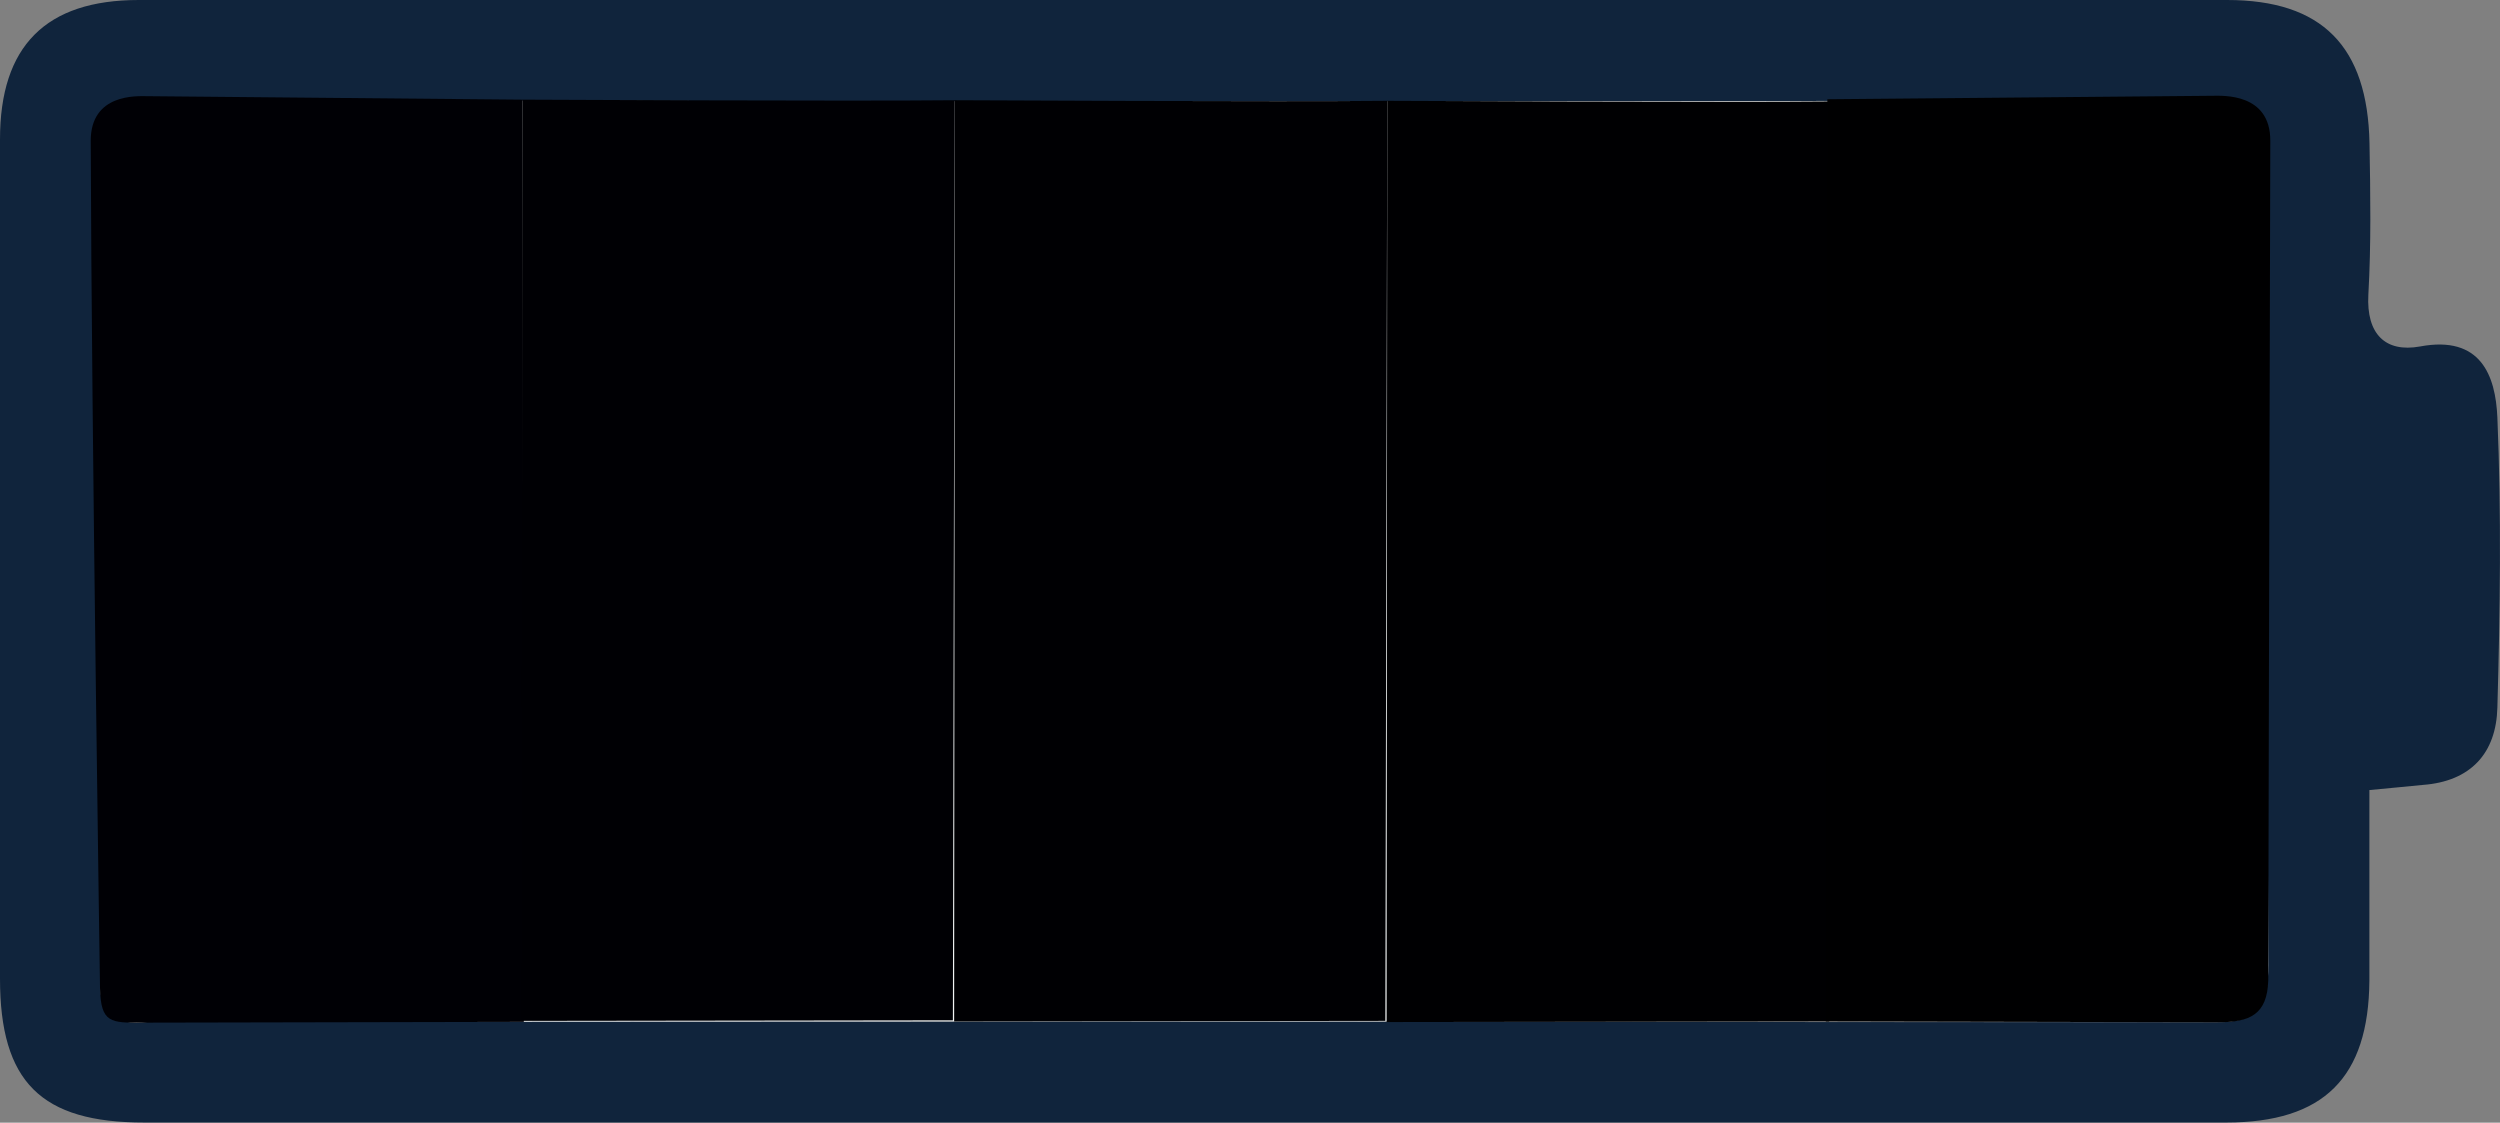 <?xml version="1.0" encoding="UTF-8" standalone="no"?>
<svg
   xmlns:dc="http://purl.org/dc/elements/1.1/"
   xmlns:cc="http://creativecommons.org/ns#"
   xmlns:rdf="http://www.w3.org/1999/02/22-rdf-syntax-ns#"
   xmlns:svg="http://www.w3.org/2000/svg"
   xmlns="http://www.w3.org/2000/svg"
   xmlns:sodipodi="http://sodipodi.sourceforge.net/DTD/sodipodi-0.dtd"
   xmlns:inkscape="http://www.inkscape.org/namespaces/inkscape"
   viewBox="0 0 219.35 98.5"
   version="1.1"
   id="svg6"
   sodipodi:docname="EmptyBatteryLevelAsset.svg"
   inkscape:version="1.0.2 (1.0.2+r75+1)">
  <rect x="0" y="0" width="219.35" height="98.5" fill="#808080" stroke="none"/>
  <sodipodi:namedview
     pagecolor="#ffffff"
     bordercolor="#666666"
     borderopacity="1"
     objecttolerance="10"
     gridtolerance="10"
     guidetolerance="10"
     inkscape:pageopacity="0"
     inkscape:pageshadow="2"
     inkscape:window-width="1920"
     inkscape:window-height="1056"
     id="namedview16"
     showgrid="false"
     inkscape:zoom="5.0011396"
     inkscape:cx="109.675"
     inkscape:cy="49.25"
     inkscape:window-x="1920"
     inkscape:window-y="0"
     inkscape:window-maximized="1"
     inkscape:current-layer="svg6" />
  <defs
     id="defs10">
    <clipPath
       clipPathUnits="userSpaceOnUse"
       id="clipPath885">
      <g
         id="use887">
        <path
           d="m 8.642,12.61 c 0,-4.088 4.103,-3.846 4.928,-3.846 11.973,0.151 20.187,0.167 32.162,0.035 0.778,0 1.018,1.192 1.012,4.925 -0.028,23.271 -0.031,46.539 -0.01,69.804 0,3.329 -0.13,4.925 -0.902,4.925 -12.119,-0.099 -33.094,-0.028 -33.094,-0.028 -0.324,-0.011 -3.978,-0.435 -4.082,-3.102 0,0 0.061,-47.612 -0.014,-72.712 z"
           fill="#00ff00"
           id="path898"
           />
        <path
           d="m 0.85,86.282 c 0,4.088 4.103,3.846 4.928,3.846 11.973,-0.151 20.187,-0.167 32.162,-0.035 0.778,0 1.018,-1.192 1.012,-4.925 -0.028,-23.271 -0.031,-46.539 -0.01,-69.804 0,-3.329 -0.13,-4.925 -0.902,-4.925 -12.119,0.099 -33.094,0.028 -33.094,0.028 -0.324,0.011 -3.978,0.435 -4.082,3.102 0,0 0.061,47.612 -0.014,72.712 z"
           fill="#00ff00"
           id="path900"
           />
      </g>
    </clipPath>
  </defs>
  <path
     d="m 207.89,69.32 v 16.73 c -0.07,8.51 -4,12.44 -12.56,12.44 H 12.66 C 3.61,98.5 0,94.94 0,85.86 V 12.23 C 0,4.05 4,0 12.18,0 H 195.4 c 8.34,0 12.34,4.06 12.5,12.58 0.08,4.42 0.15,8.86 -0.1,13.27 -0.19,3.47 1.5,5.1 4.53,4.55 5.32,-1 6.63,2.53 6.79,6.23 0.36,8.47 0.24,17 0,25.45 -0.1,4 -2.33,6.48 -6.55,6.79 -1.39,0.13 -2.81,0.28 -4.68,0.45 z M 10.443,88.483 C 12.193,88.693 11.41,89.61 12.3,89.61 c 60.72,0 121.44,0.03 182.16,0.09 3.87,0 4.54,-1.6 4.52,-5 -0.093,-23.62 -0.077,-47.243 0.05,-70.87 0,-3.84 -1.17,-5 -5.07,-5 C 133.987,8.943 74,8.93 14,8.79 c -4.13,0 -5.39,1.15 -5.34,5.3 0.21,17 0.08,34 0.08,50.93 z"
     fill="#10243c"
     id="path2" />
  <path
     d="M 8.85,86.282 8.76,65 C 8.688,48 8.89,31 8.68,14.07 8.68,9.92 9.89,8.77 14.02,8.77 74.007,8.923 134,8.933 194,8.8 c 3.9,0 5.1,1.21 5.07,5 -0.14,23.627 -0.157,47.25 -0.05,70.87 0,3.38 -0.65,5 -4.52,5 C 133.78,89.57 73.675,89.627 12.955,89.667 10.173,90.002 8.61,88.976 8.85,86.282 Z"
     fill="#f1f4f4"
     id="path4" />
  <path
     d="m 7.959,12.361 c 0,-4.169 4.065,-3.923 4.881,-3.923 L 45.825,8.743 45.959,89.659 12.463,89.728 c -2.75,0.016 -3.608,0.025 -3.687,-2.979 0,0 -0.742,-48.79 -0.816,-74.388 z"
     fill="#000005"
     id="path4-3"
     />
  <path
     d="m 45.825,8.743 c 0,0 29.04,0.148 37.946,0.051 l -0.166,80.728 -37.834,0.051 z"
     fill="#000004"
     id="path4-3-7"
     />
  <path
     d="m 83.771,8.794 c 0,0 29.04,0.148 37.946,0.051 l -0.166,80.728 -37.834,0.051 z"
     fill="#000003"
     id="path4-3-7-5"
     />
  <path
     d="m 121.718,8.845 c 0,0 29.804,0.148 38.944,0.051 l -0.17,80.728 -38.83,0.051 z"
     fill="#000002"
     id="path4-3-7-3"
     />
  <path
     d="m 199.196,12.326 c 0,-4.169 -4.172,-3.923 -5.01,-3.923 l -33.853,0.305 -0.137,80.916 34.378,0.069 c 2.823,0.016 4.361,-0.675 4.443,-3.679 0,0 0.104,-48.09 0.18,-73.688 z"
     fill="#000001"
     id="path4-3-5"
     />
</svg>
